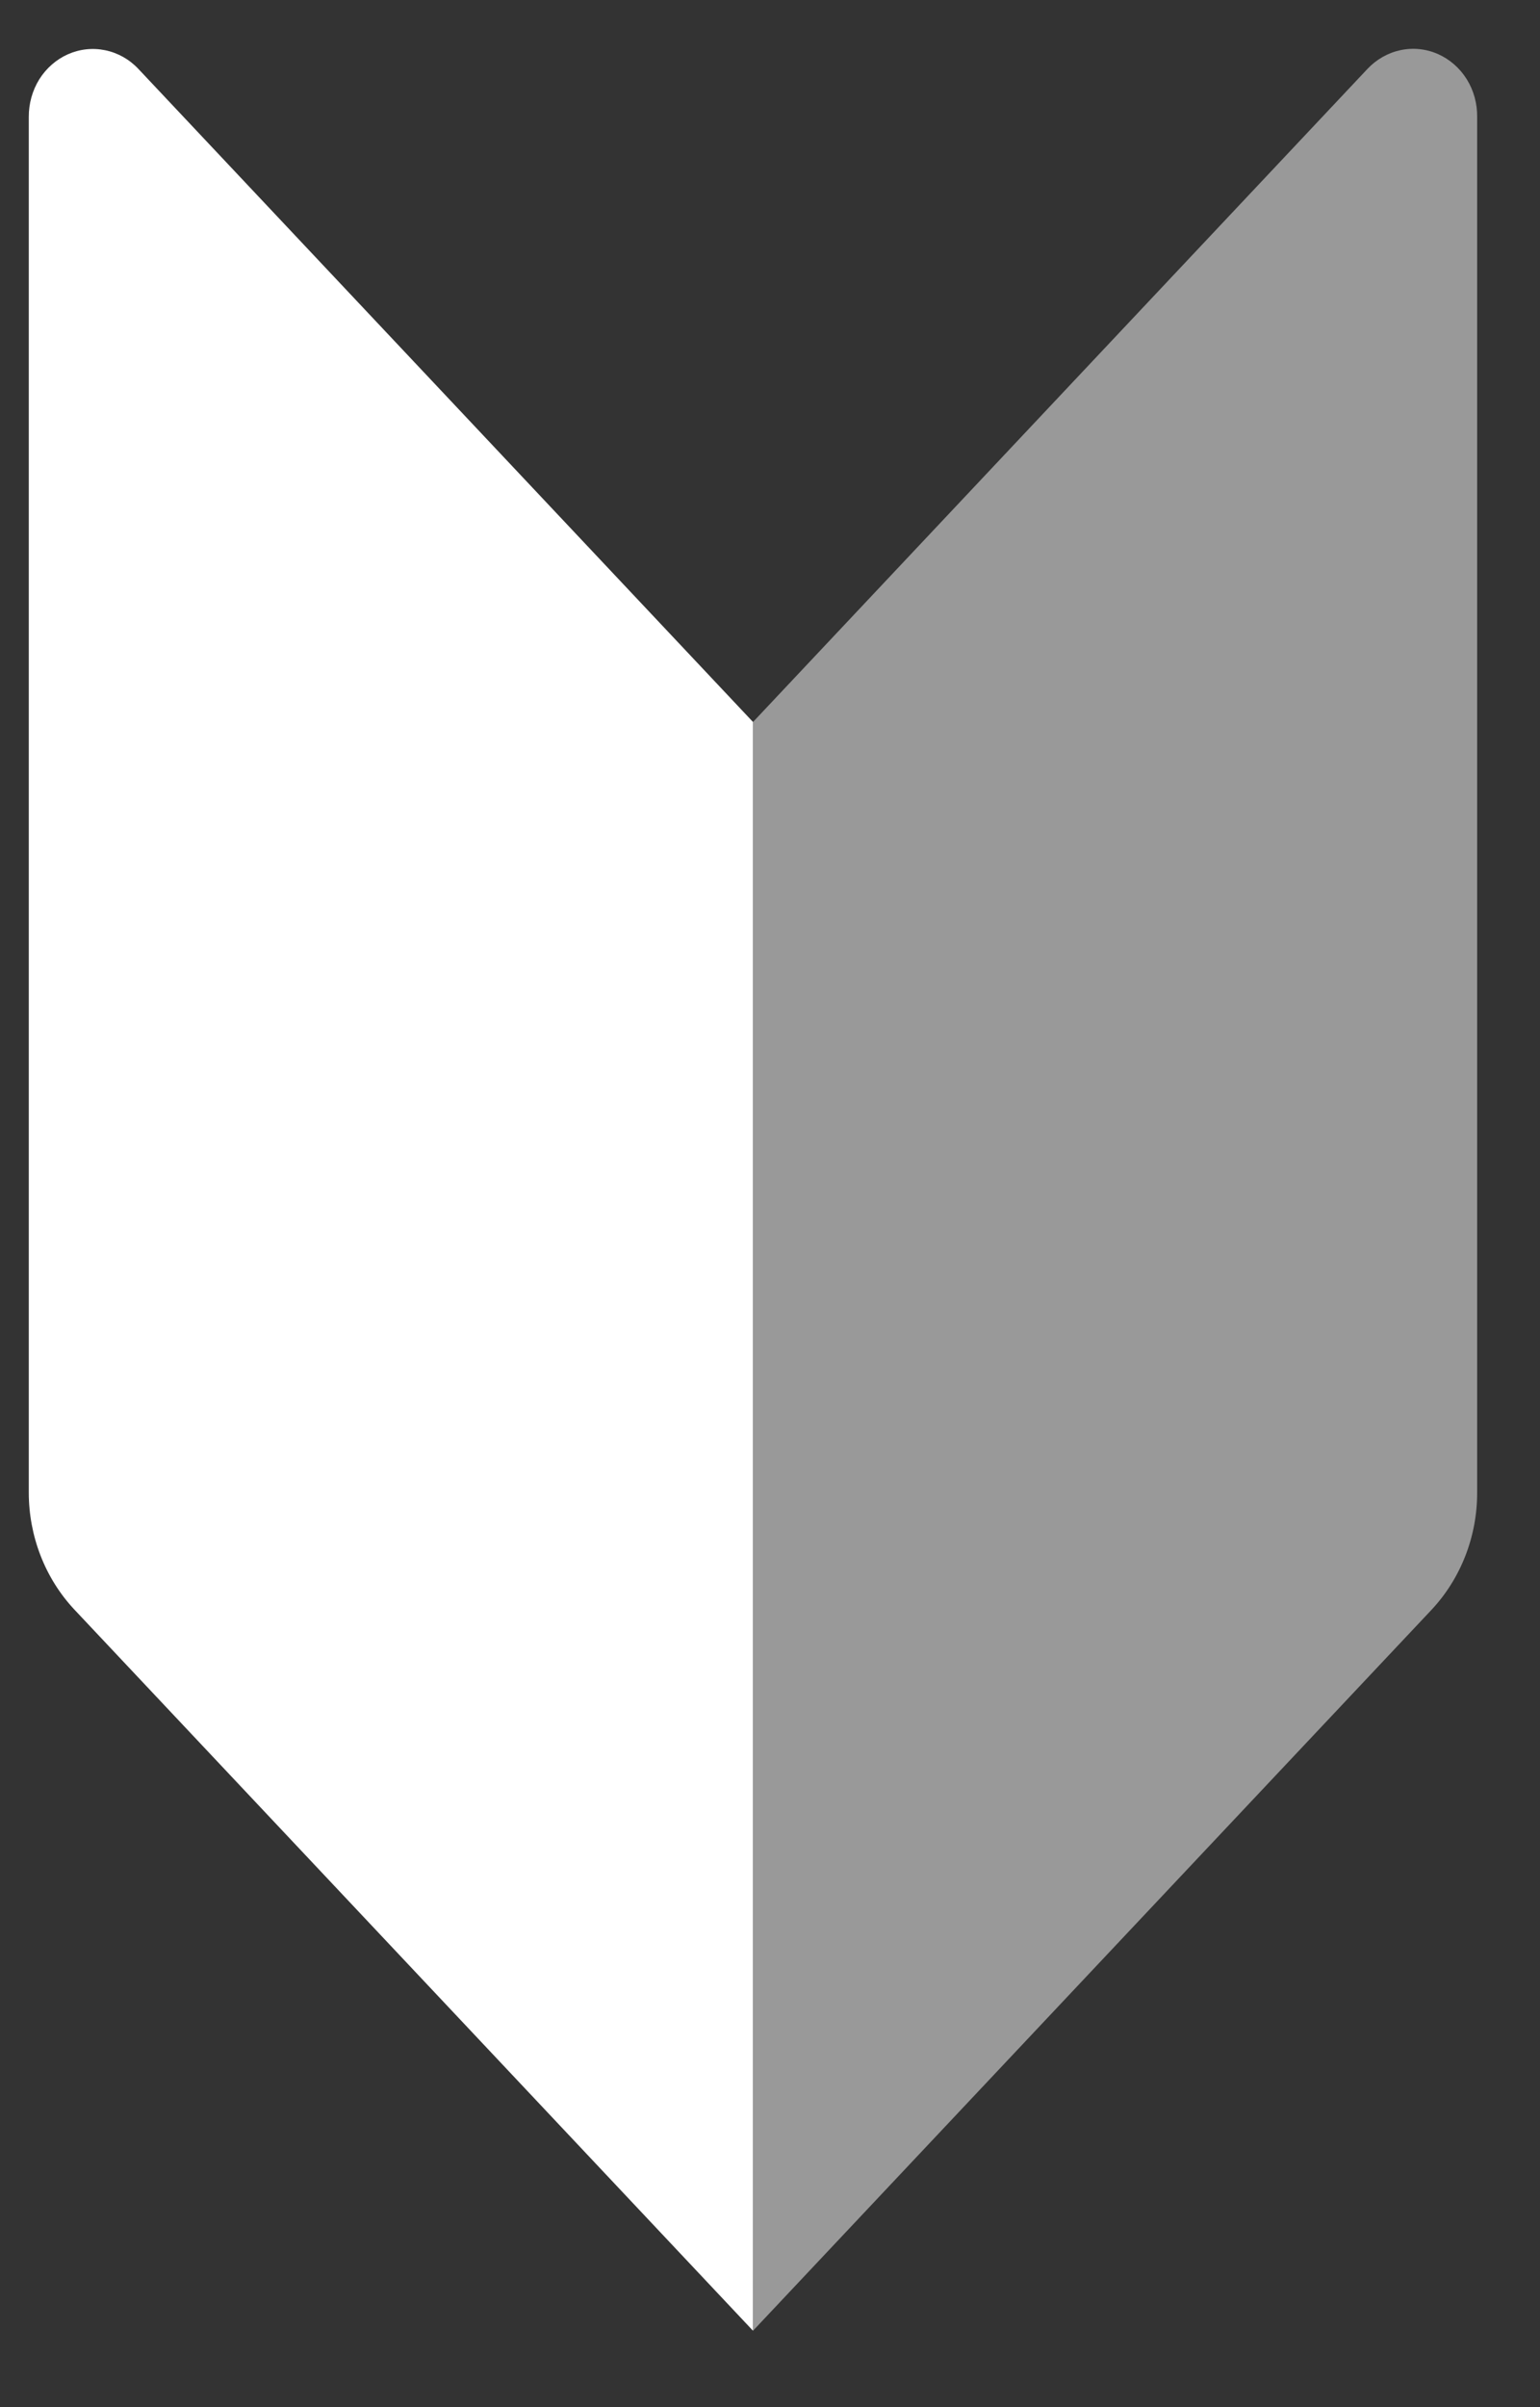 <svg width="16" height="25" viewBox="0 0 16 25" fill="none" xmlns="http://www.w3.org/2000/svg">
<rect x="0" y="0" width="16" height="25" fill="#333333" stroke="none"/>
<path d="M1.437 0.715C1.344 0.616 1.224 0.549 1.094 0.522C0.964 0.495 0.83 0.509 0.707 0.563C0.585 0.617 0.481 0.708 0.408 0.824C0.336 0.94 0.298 1.077 0.299 1.216V15.5C0.299 15.956 0.469 16.393 0.774 16.718L7.823 24.206V7.498L1.437 0.715Z" fill="white"/>
<path opacity="0.5" d="M14.207 0.716L7.823 7.499V24.207L14.873 16.719C15.177 16.394 15.348 15.957 15.347 15.501V1.217C15.349 1.077 15.312 0.94 15.239 0.823C15.166 0.706 15.061 0.615 14.939 0.561C14.816 0.507 14.681 0.493 14.55 0.521C14.42 0.549 14.3 0.617 14.207 0.716V0.716Z" fill="white"/>
</svg>
